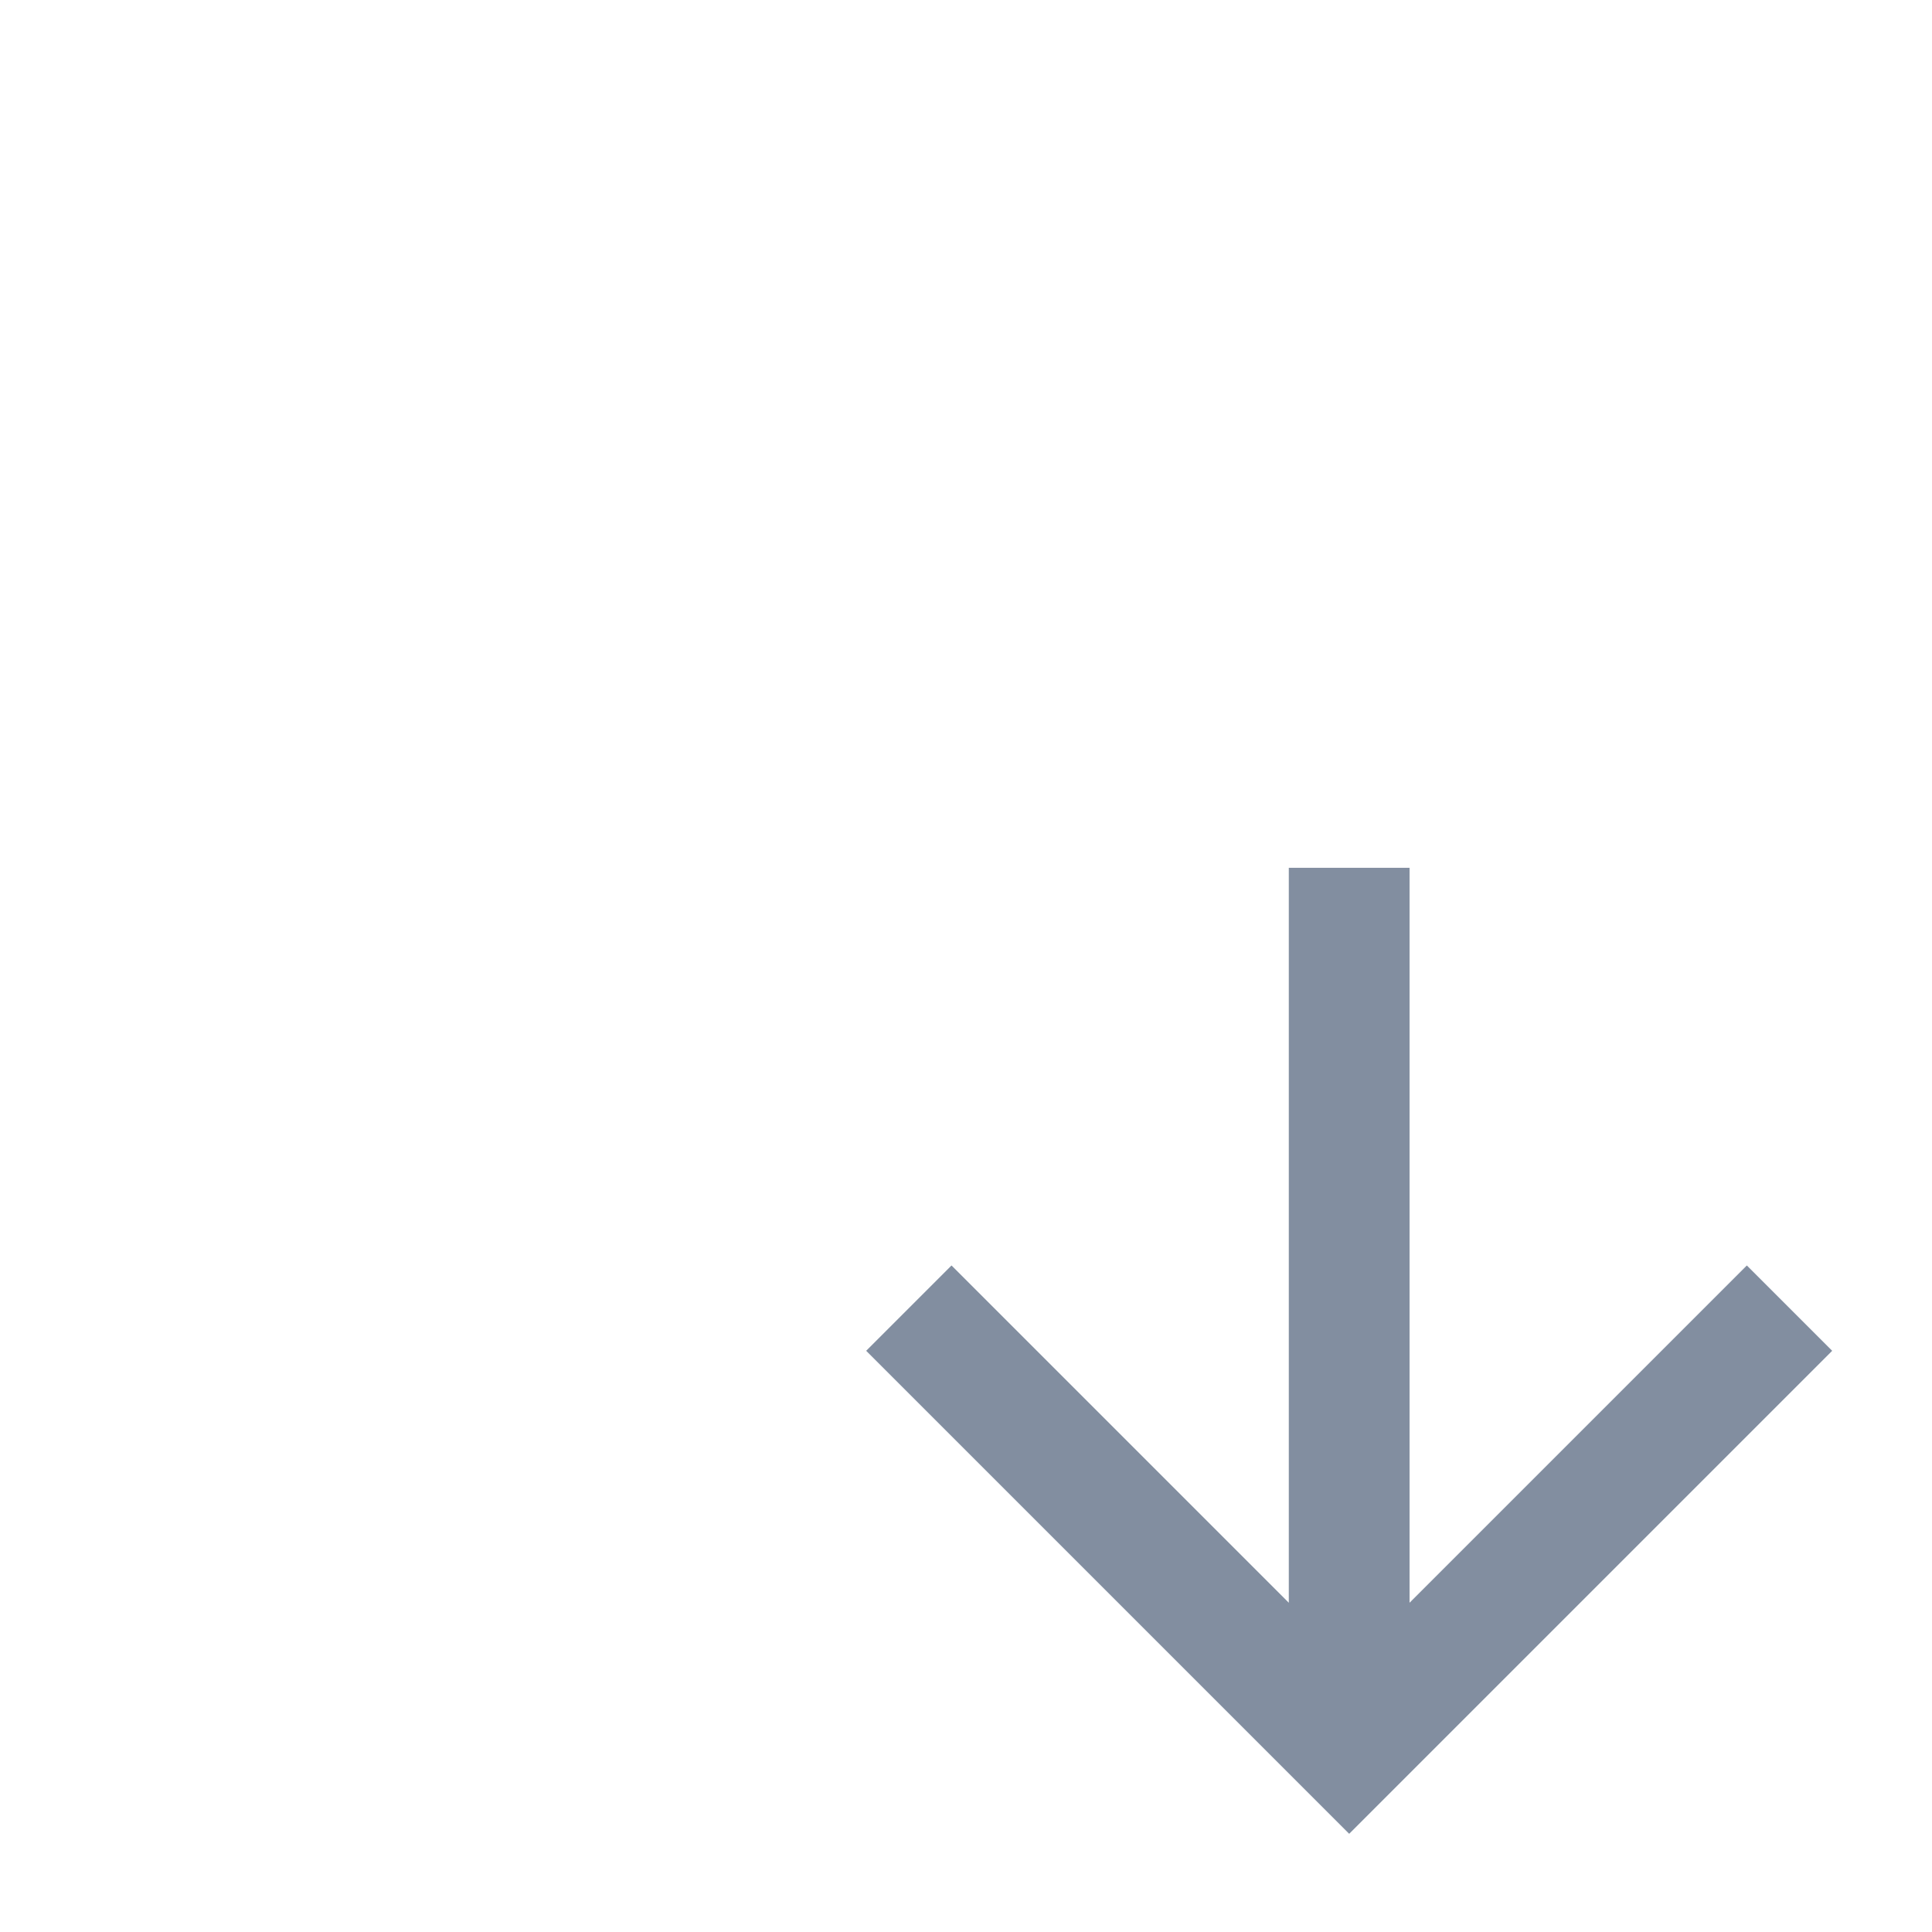 <?xml version="1.0" encoding="UTF-8" standalone="no"?>
<svg
   width="24"
   height="24"
   viewBox="0 0 24 24"
   version="1.1"
   xmlns="http://www.w3.org/2000/svg">
  <path
     d="m 17.51,10.78 v 9.13 l 4.19,-4.19 1.06,1.06 -6,6 -6,-6 1.06,-1.06 4.19,4.19 v -9.13 z"
     id="path2"
     style="fill:#828ea0;fill-opacity:1" />
</svg>
